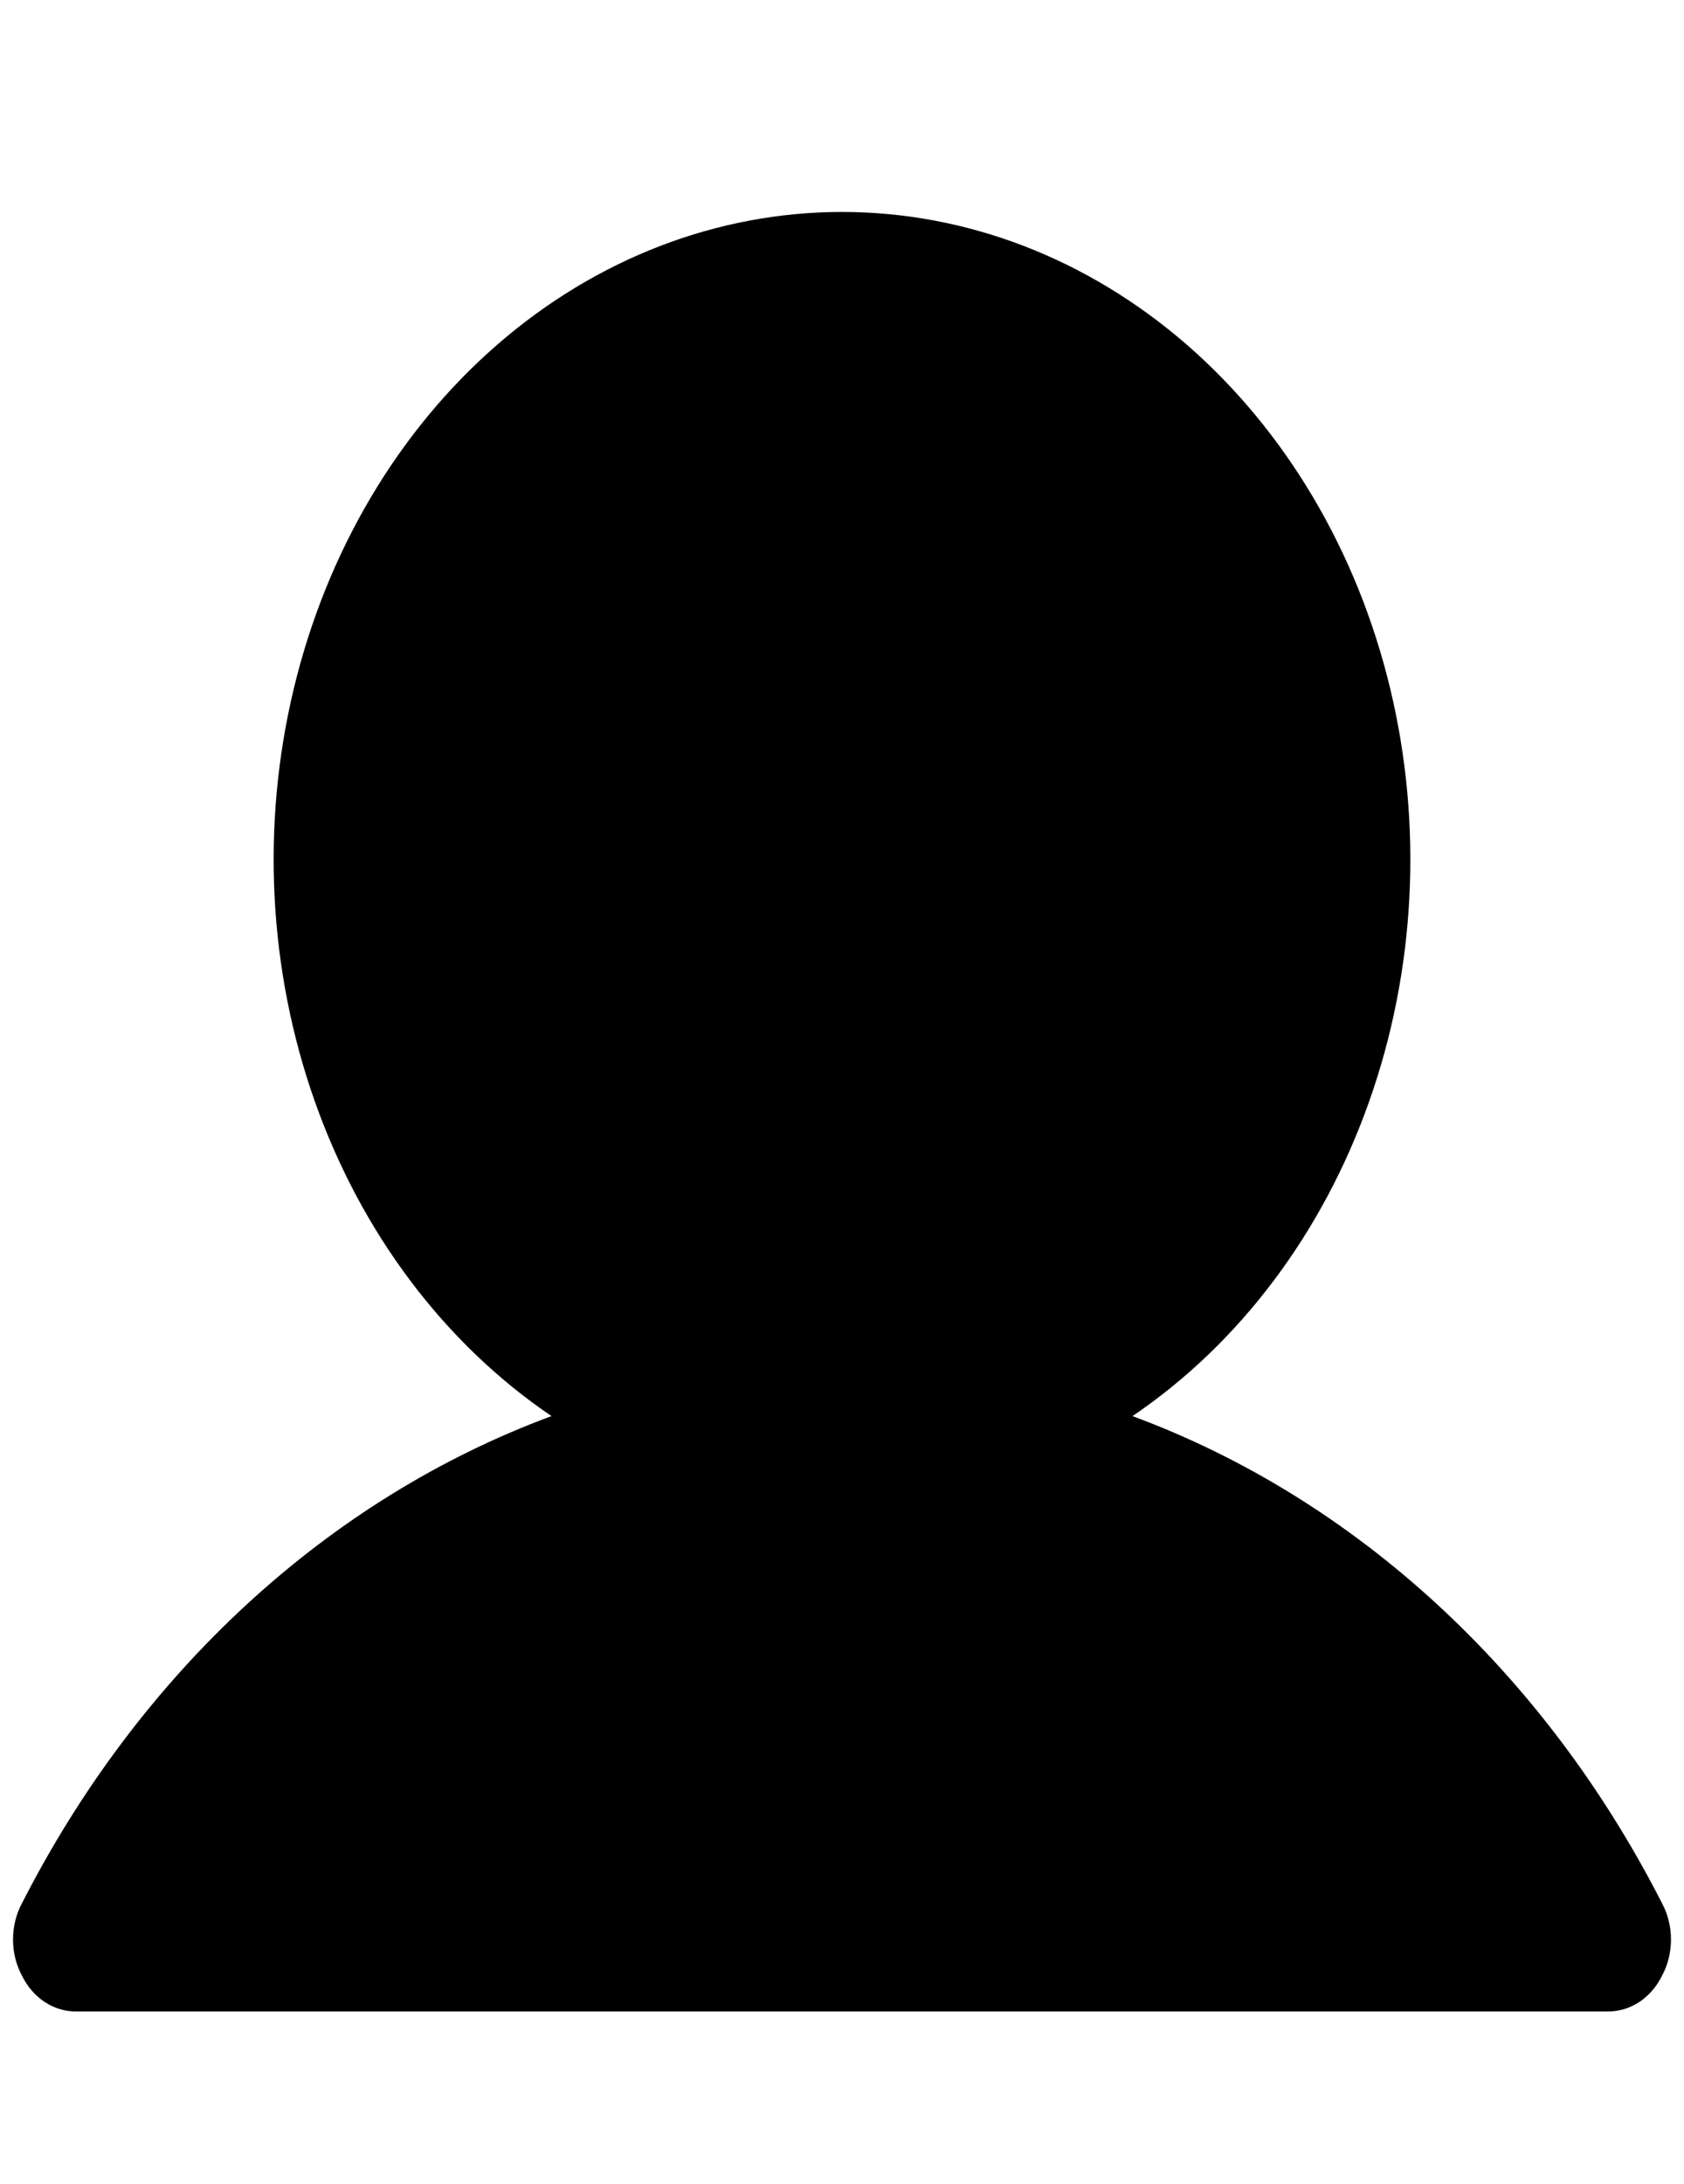 <svg width="27" height="35" viewBox="0 0 30 33" fill="none" xmlns="http://www.w3.org/2000/svg">
<path d="M29.611 32.234C29.515 32.431 29.374 32.594 29.203 32.707C29.032 32.819 28.838 32.877 28.641 32.875H1.359C1.162 32.877 0.968 32.819 0.797 32.707C0.626 32.594 0.485 32.431 0.389 32.234C0.286 32.041 0.232 31.82 0.232 31.594C0.232 31.368 0.286 31.146 0.389 30.953C2.488 26.835 5.848 23.744 9.825 22.273C7.919 20.982 6.438 19.014 5.609 16.671C4.78 14.328 4.649 11.741 5.237 9.305C5.825 6.87 7.098 4.722 8.862 3.19C10.626 1.659 12.782 0.83 15 0.83C17.218 0.83 19.374 1.659 21.138 3.19C22.902 4.722 24.175 6.87 24.763 9.305C25.351 11.741 25.22 14.328 24.391 16.671C23.562 19.014 22.081 20.982 20.175 22.273C24.152 23.744 27.512 26.835 29.611 30.953C29.714 31.146 29.768 31.368 29.768 31.594C29.768 31.82 29.714 32.041 29.611 32.234Z" fill="black"/>
</svg>
